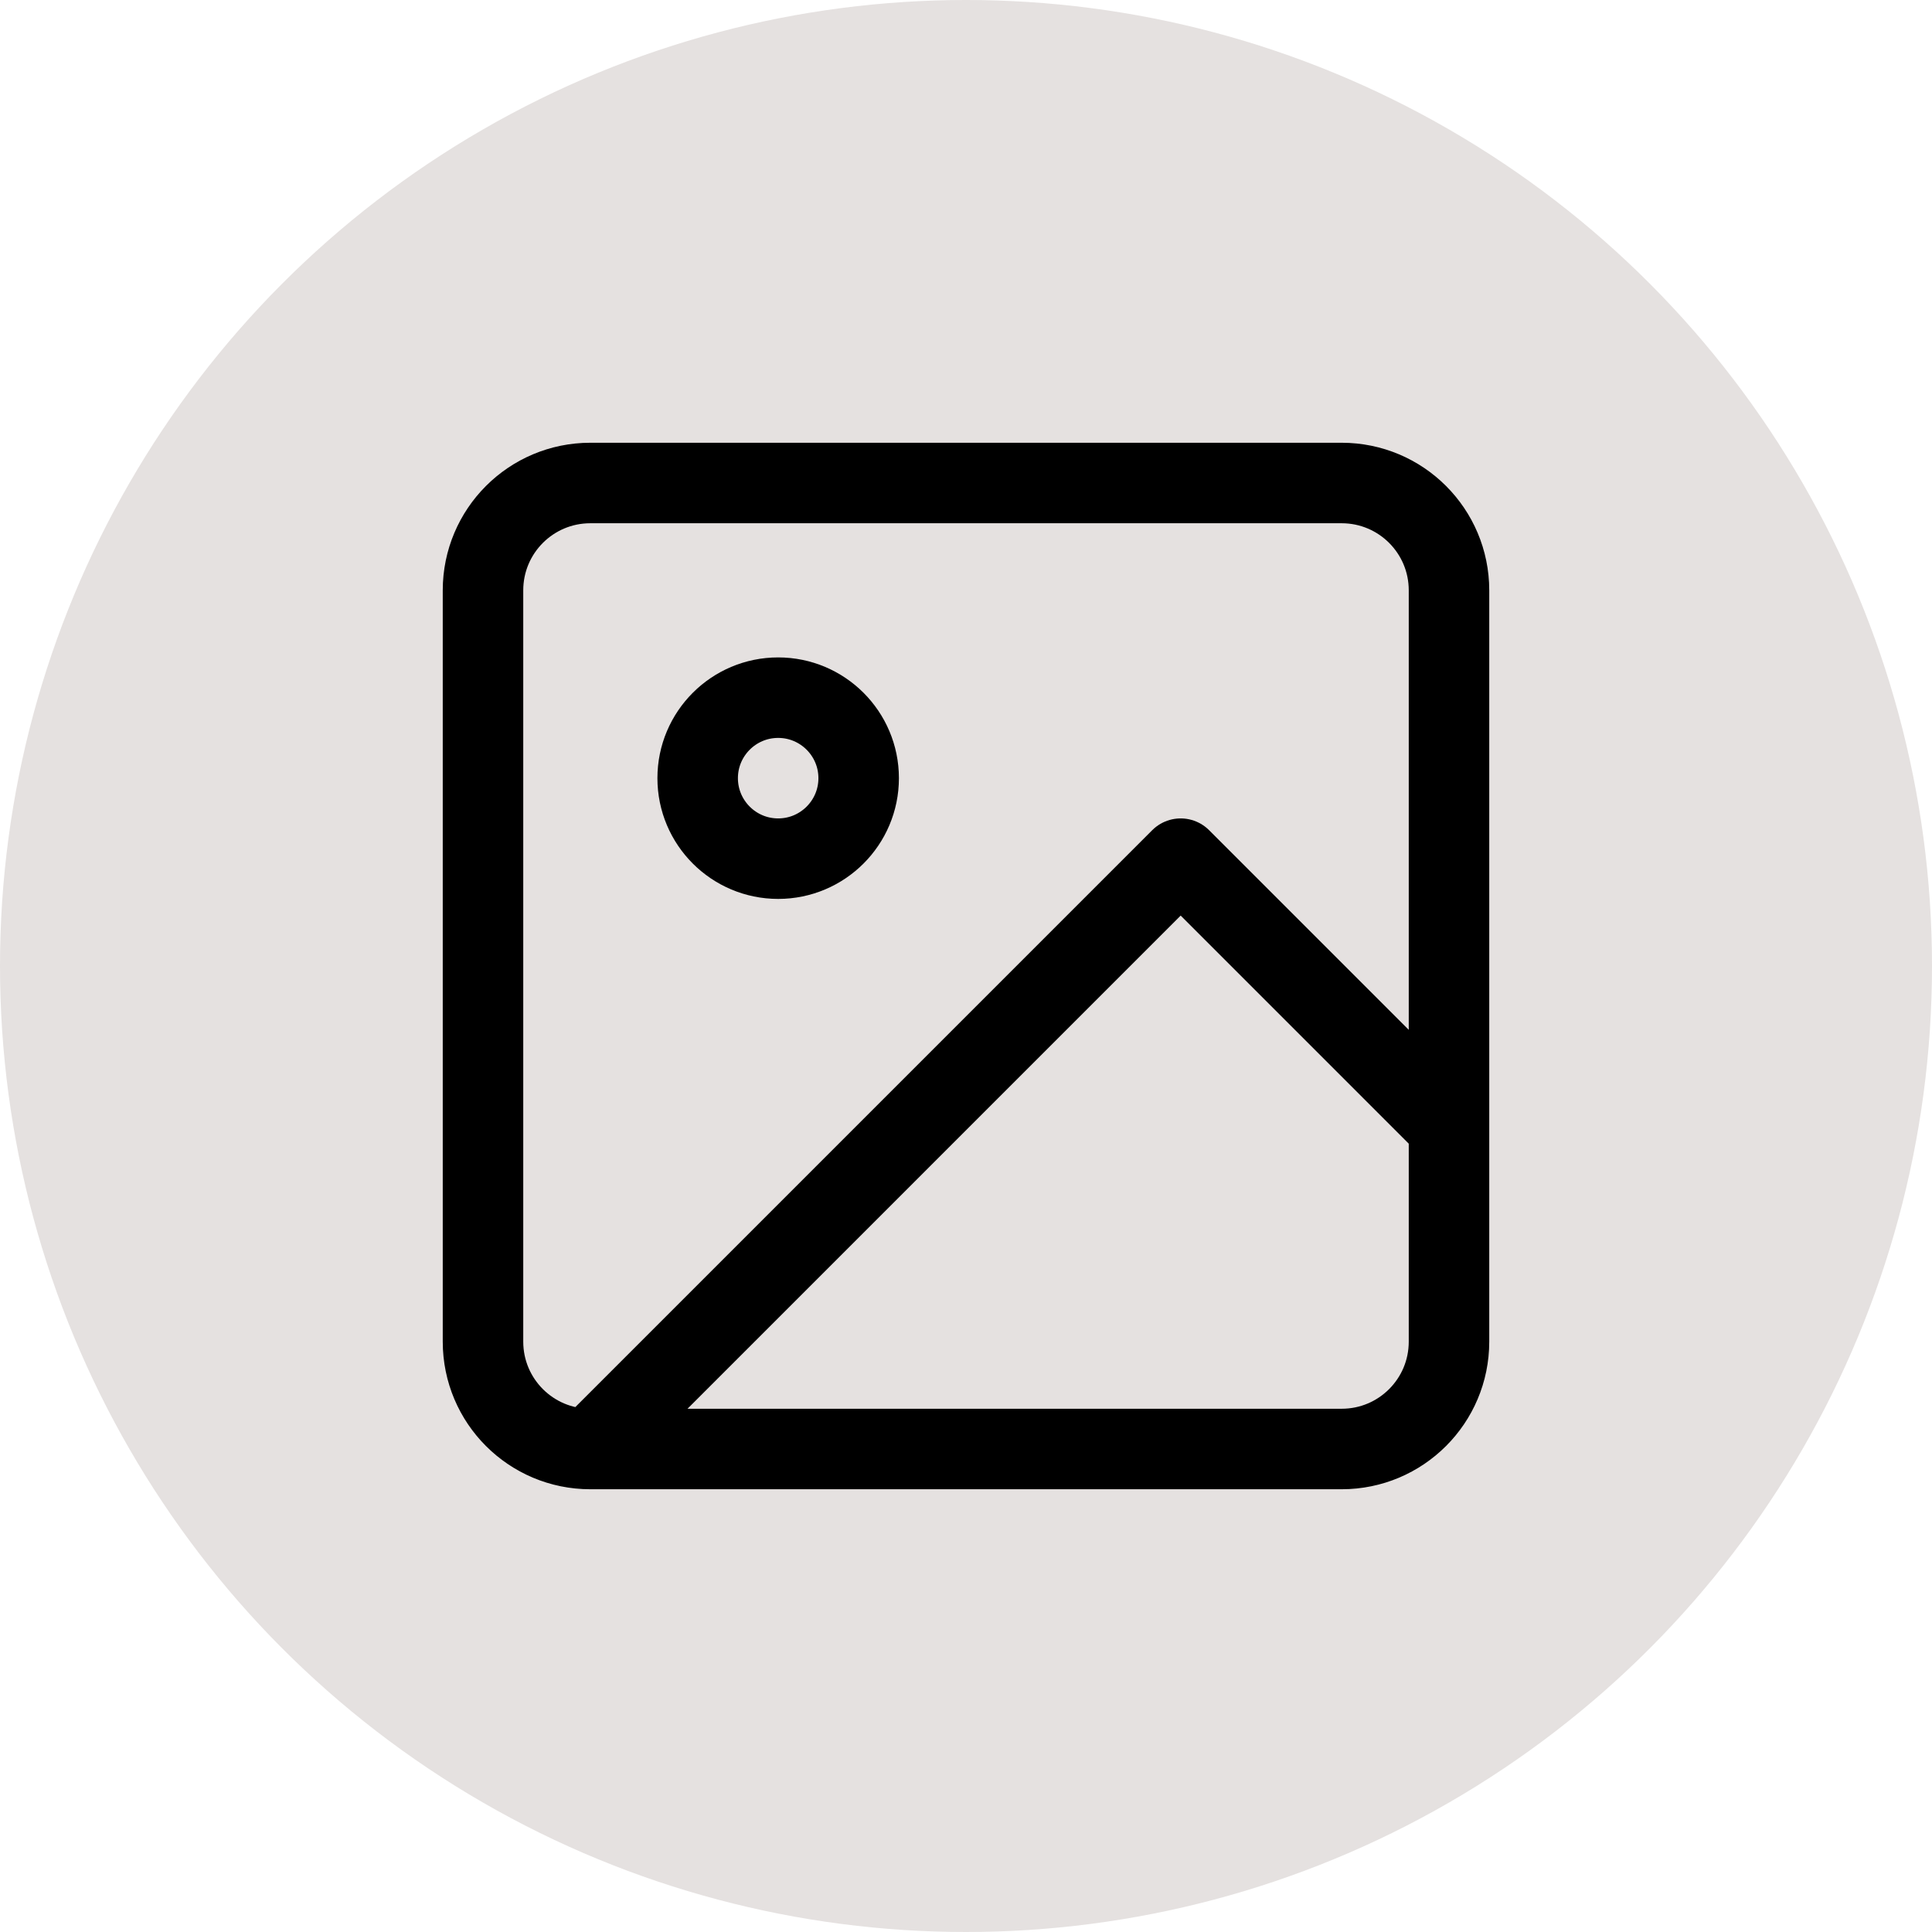 <svg width="36" height="36" viewBox="0 0 36 36" fill="none" xmlns="http://www.w3.org/2000/svg">
<circle cx="18" cy="18" r="18" fill="#E5E1E0"/>
<path d="M11 27H25C26.105 27 27 26.105 27 25V11C27 9.895 26.105 9 25 9H11C9.895 9 9 9.895 9 11V25C9 26.105 9.895 27 11 27ZM11 27L22 16L27 21M16 14.5C16 15.328 15.328 16 14.5 16C13.672 16 13 15.328 13 14.5C13 13.672 13.672 13 14.5 13C15.328 13 16 13.672 16 14.5Z" stroke="black" stroke-width="1.5" stroke-linecap="round" stroke-linejoin="round"/>
</svg>
